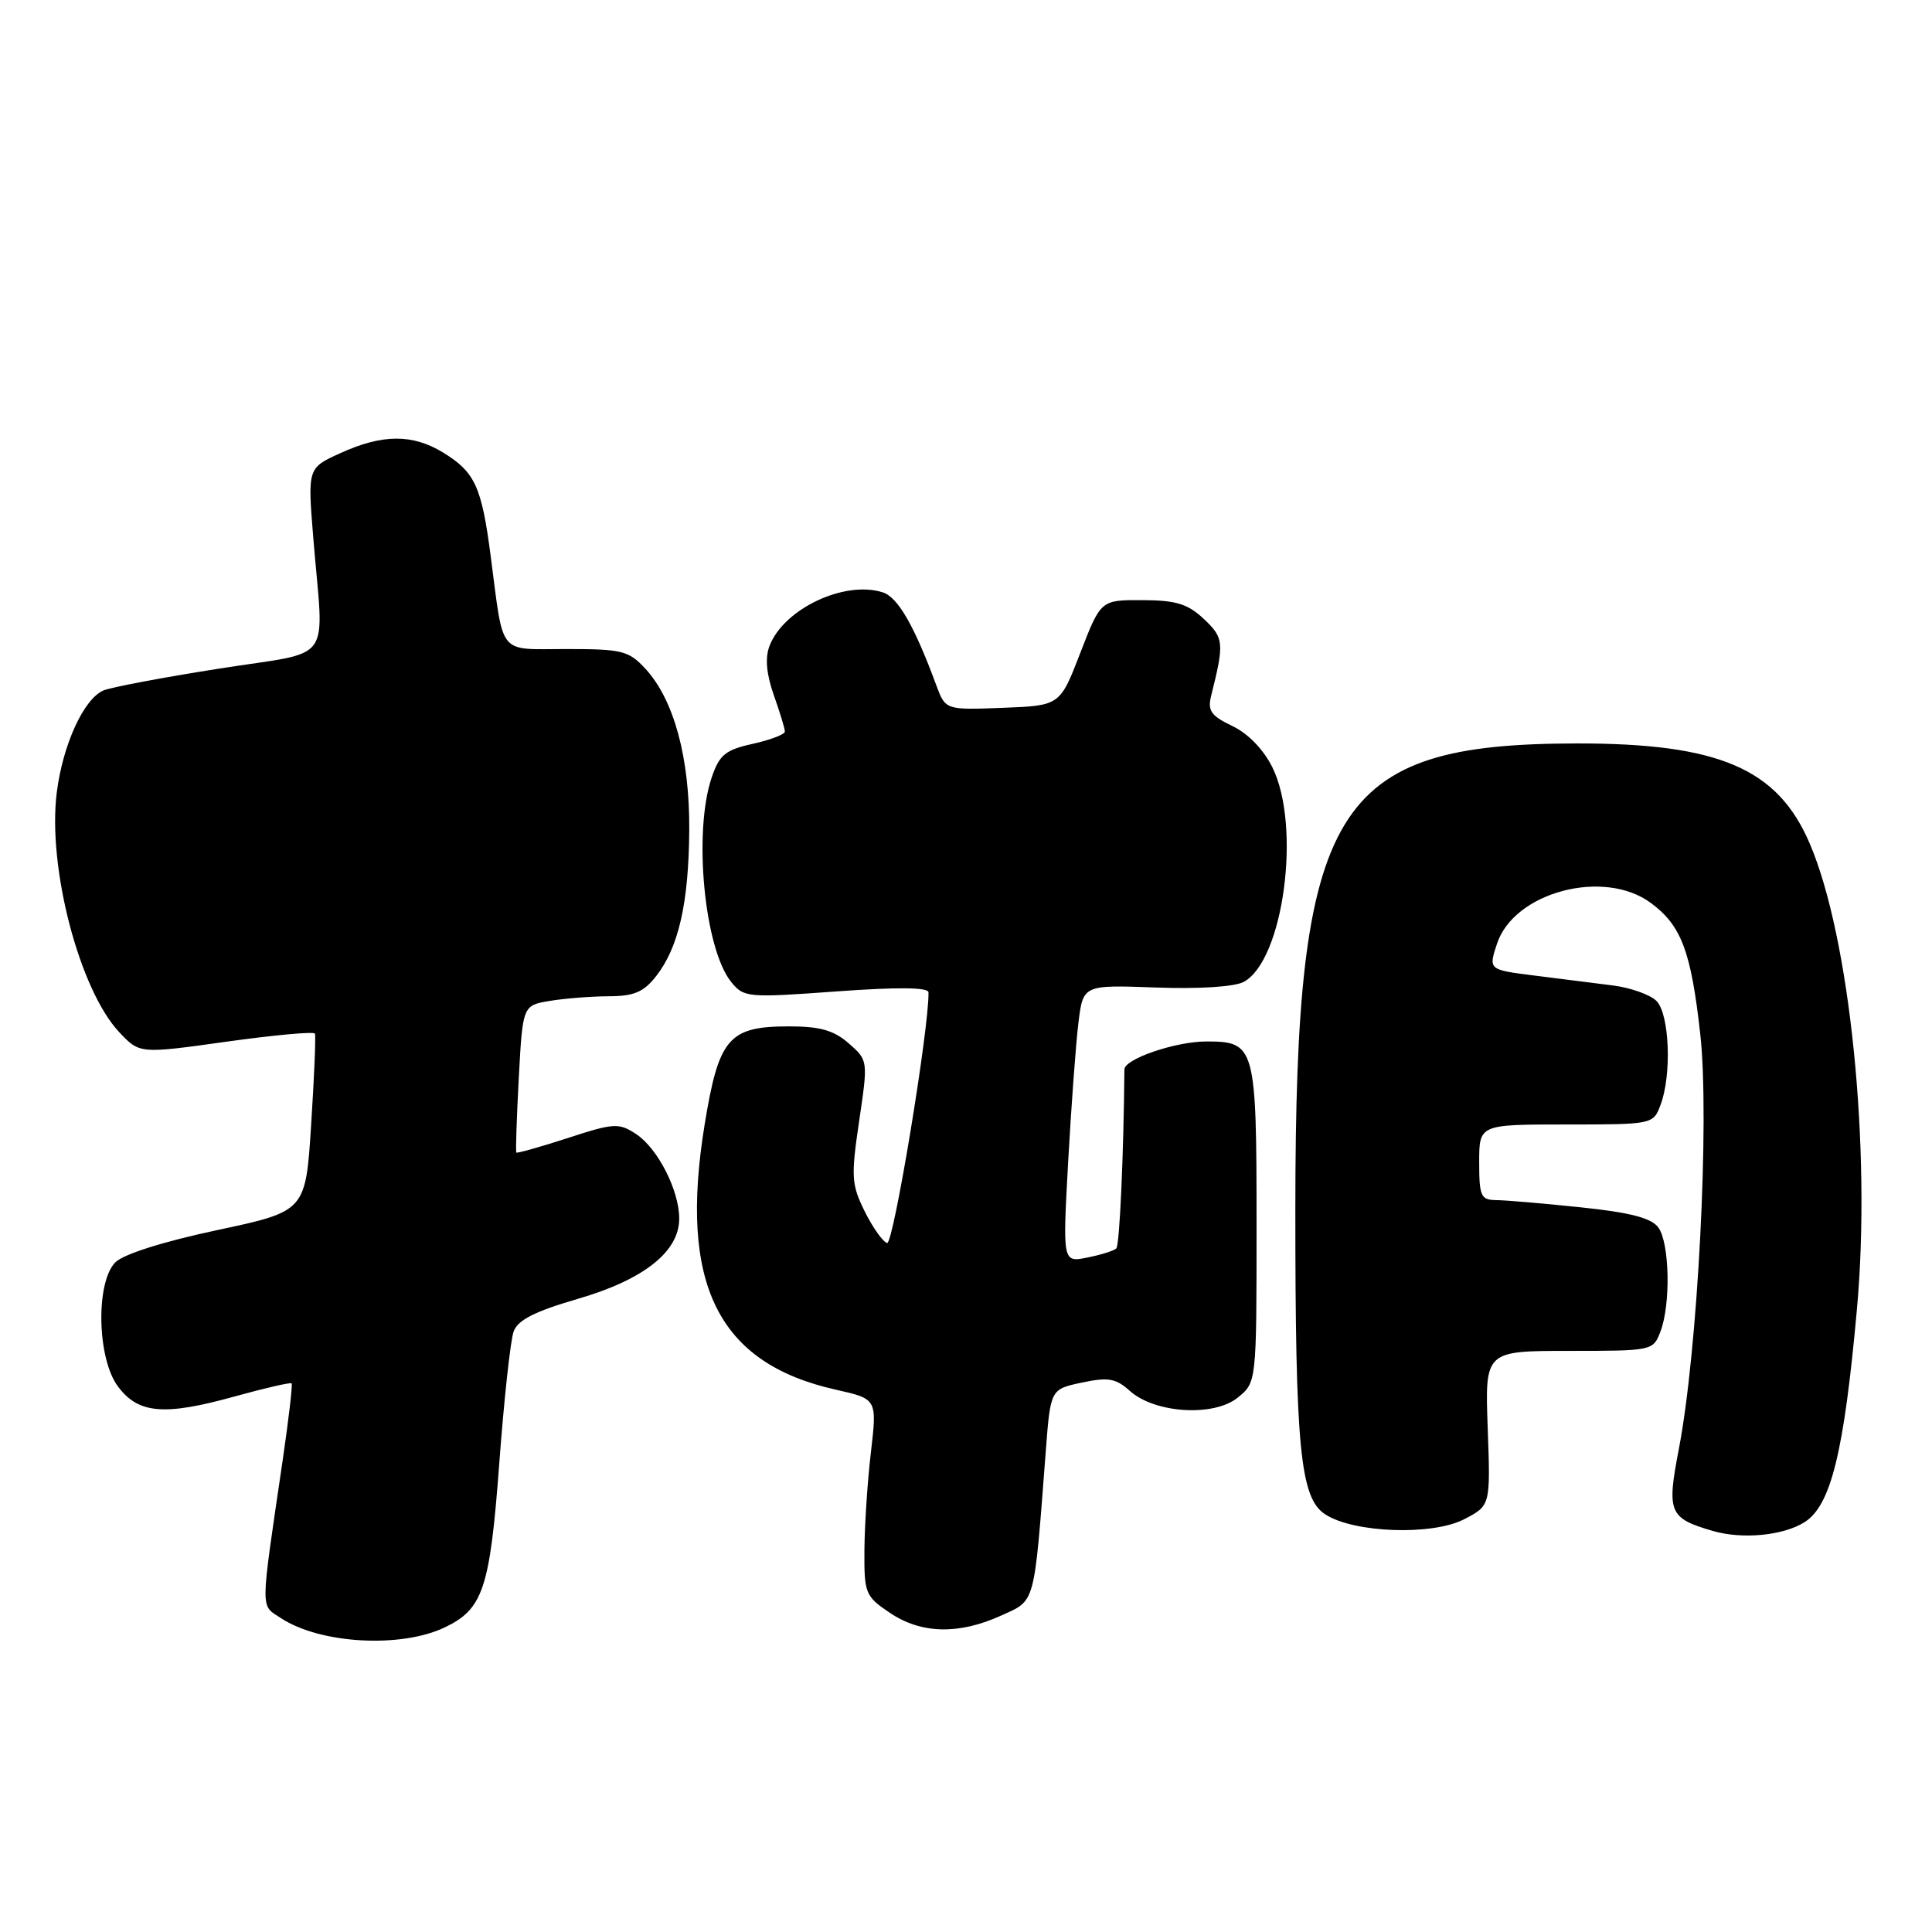<?xml version="1.0" encoding="UTF-8" standalone="no"?>
<!DOCTYPE svg PUBLIC "-//W3C//DTD SVG 1.1//EN" "http://www.w3.org/Graphics/SVG/1.1/DTD/svg11.dtd" >
<svg xmlns="http://www.w3.org/2000/svg" xmlns:xlink="http://www.w3.org/1999/xlink" version="1.1" viewBox="0 0 256 256">
 <g >
 <path fill="currentColor"
d=" M 58.91 215.65 C 64.01 213.22 64.91 210.53 66.15 194.00 C 66.78 185.47 67.64 177.57 68.06 176.43 C 68.61 174.91 70.85 173.77 76.55 172.11 C 85.30 169.57 90.00 165.85 90.00 161.48 C 90.00 157.72 87.15 152.14 84.26 150.25 C 81.99 148.77 81.35 148.80 75.22 150.80 C 71.58 151.98 68.52 152.84 68.42 152.72 C 68.31 152.60 68.46 148.16 68.74 142.86 C 69.26 133.22 69.26 133.22 72.88 132.62 C 74.87 132.29 78.38 132.02 80.68 132.01 C 83.99 132.00 85.28 131.46 86.92 129.37 C 89.92 125.56 91.26 119.66 91.33 110.00 C 91.39 100.37 89.30 92.70 85.50 88.59 C 83.30 86.22 82.42 86.00 75.07 86.00 C 65.87 86.00 66.78 87.11 65.02 73.69 C 63.82 64.46 62.93 62.54 58.69 59.95 C 54.65 57.49 50.67 57.51 45.13 60.03 C 40.76 62.01 40.76 62.01 41.51 71.25 C 42.90 88.35 44.50 86.15 29.00 88.60 C 21.57 89.77 14.69 91.07 13.71 91.49 C 11.10 92.59 8.31 98.70 7.52 105.03 C 6.28 114.91 10.52 131.15 15.80 136.77 C 18.50 139.64 18.50 139.64 30.00 138.03 C 36.33 137.15 41.60 136.66 41.73 136.96 C 41.86 137.26 41.64 142.68 41.23 149.00 C 40.50 160.50 40.50 160.50 28.76 163.00 C 21.58 164.53 16.35 166.19 15.28 167.27 C 12.66 169.93 12.86 180.00 15.62 183.70 C 18.31 187.33 21.74 187.63 31.01 185.06 C 35.05 183.94 38.48 183.15 38.64 183.30 C 38.79 183.45 38.25 188.06 37.45 193.54 C 34.45 213.95 34.47 212.60 37.24 214.42 C 42.43 217.82 53.09 218.42 58.91 215.65 Z  M 132.64 214.08 C 137.25 211.98 136.99 212.96 138.57 192.29 C 139.20 184.08 139.20 184.08 143.35 183.20 C 146.85 182.46 147.85 182.63 149.72 184.31 C 153.04 187.28 160.84 187.76 164.01 185.19 C 166.50 183.17 166.50 183.17 166.50 162.24 C 166.50 138.62 166.33 138.00 159.85 138.00 C 155.78 138.00 149.01 140.31 148.99 141.70 C 148.89 153.16 148.35 164.98 147.92 165.42 C 147.61 165.73 145.88 166.27 144.08 166.63 C 140.80 167.29 140.80 167.29 141.54 153.89 C 141.95 146.53 142.56 138.25 142.90 135.50 C 143.52 130.50 143.52 130.50 153.14 130.85 C 158.87 131.06 163.57 130.76 164.79 130.11 C 170.08 127.28 172.46 109.45 168.59 101.66 C 167.42 99.30 165.37 97.19 163.29 96.20 C 160.45 94.84 159.99 94.18 160.49 92.17 C 162.24 85.19 162.18 84.52 159.52 82.02 C 157.38 80.01 155.84 79.54 151.37 79.52 C 145.86 79.50 145.86 79.50 143.15 86.50 C 140.45 93.50 140.45 93.50 132.86 93.79 C 125.28 94.08 125.28 94.08 124.06 90.79 C 121.14 82.88 118.97 79.13 116.97 78.49 C 111.88 76.87 103.83 80.69 101.96 85.60 C 101.36 87.18 101.55 89.31 102.53 92.10 C 103.34 94.38 104.00 96.56 104.00 96.93 C 104.00 97.31 102.09 98.04 99.75 98.56 C 96.12 99.36 95.33 100.01 94.31 103.00 C 91.84 110.23 93.32 125.70 96.89 130.12 C 98.57 132.18 99.03 132.23 110.81 131.37 C 118.91 130.78 123.01 130.82 123.03 131.49 C 123.14 136.11 118.38 164.96 117.54 164.71 C 116.97 164.53 115.63 162.64 114.57 160.50 C 112.82 156.95 112.75 155.92 113.84 148.56 C 115.03 140.50 115.03 140.50 112.46 138.25 C 110.48 136.52 108.66 136.00 104.56 136.00 C 96.56 136.00 95.24 137.53 93.37 149.00 C 89.92 170.15 95.11 180.64 110.75 184.14 C 116.22 185.37 116.22 185.37 115.40 192.43 C 114.94 196.32 114.56 202.18 114.54 205.45 C 114.50 211.12 114.66 211.52 117.90 213.70 C 122.04 216.50 127.02 216.63 132.64 214.08 Z  M 239.09 201.71 C 242.60 199.52 244.34 192.47 246.05 173.50 C 247.98 152.22 245.13 124.16 239.78 111.73 C 235.53 101.83 227.76 98.50 209.00 98.51 C 176.60 98.54 171.66 106.66 171.64 160.00 C 171.63 191.84 172.27 198.48 175.58 200.65 C 179.37 203.13 189.77 203.50 194.00 201.31 C 197.50 199.50 197.50 199.50 197.13 189.25 C 196.76 179.00 196.76 179.00 207.91 179.00 C 218.95 179.00 219.06 178.98 220.02 176.43 C 221.40 172.81 221.23 164.70 219.74 162.65 C 218.81 161.39 216.07 160.67 209.49 159.98 C 204.54 159.46 199.49 159.03 198.25 159.02 C 196.22 159.00 196.00 158.51 196.00 154.00 C 196.00 149.00 196.00 149.00 207.52 149.00 C 218.98 149.00 219.06 148.98 220.02 146.43 C 221.54 142.46 221.22 134.37 219.49 132.63 C 218.66 131.80 216.07 130.88 213.74 130.58 C 211.41 130.29 206.74 129.70 203.36 129.27 C 197.22 128.50 197.22 128.50 198.36 125.05 C 200.62 118.20 212.53 115.04 218.75 119.65 C 222.79 122.63 224.08 126.06 225.30 137.09 C 226.55 148.36 224.96 179.03 222.46 191.97 C 220.83 200.43 221.14 201.17 227.00 202.87 C 230.88 203.99 236.26 203.48 239.09 201.71 Z "/>
</g>
</svg>